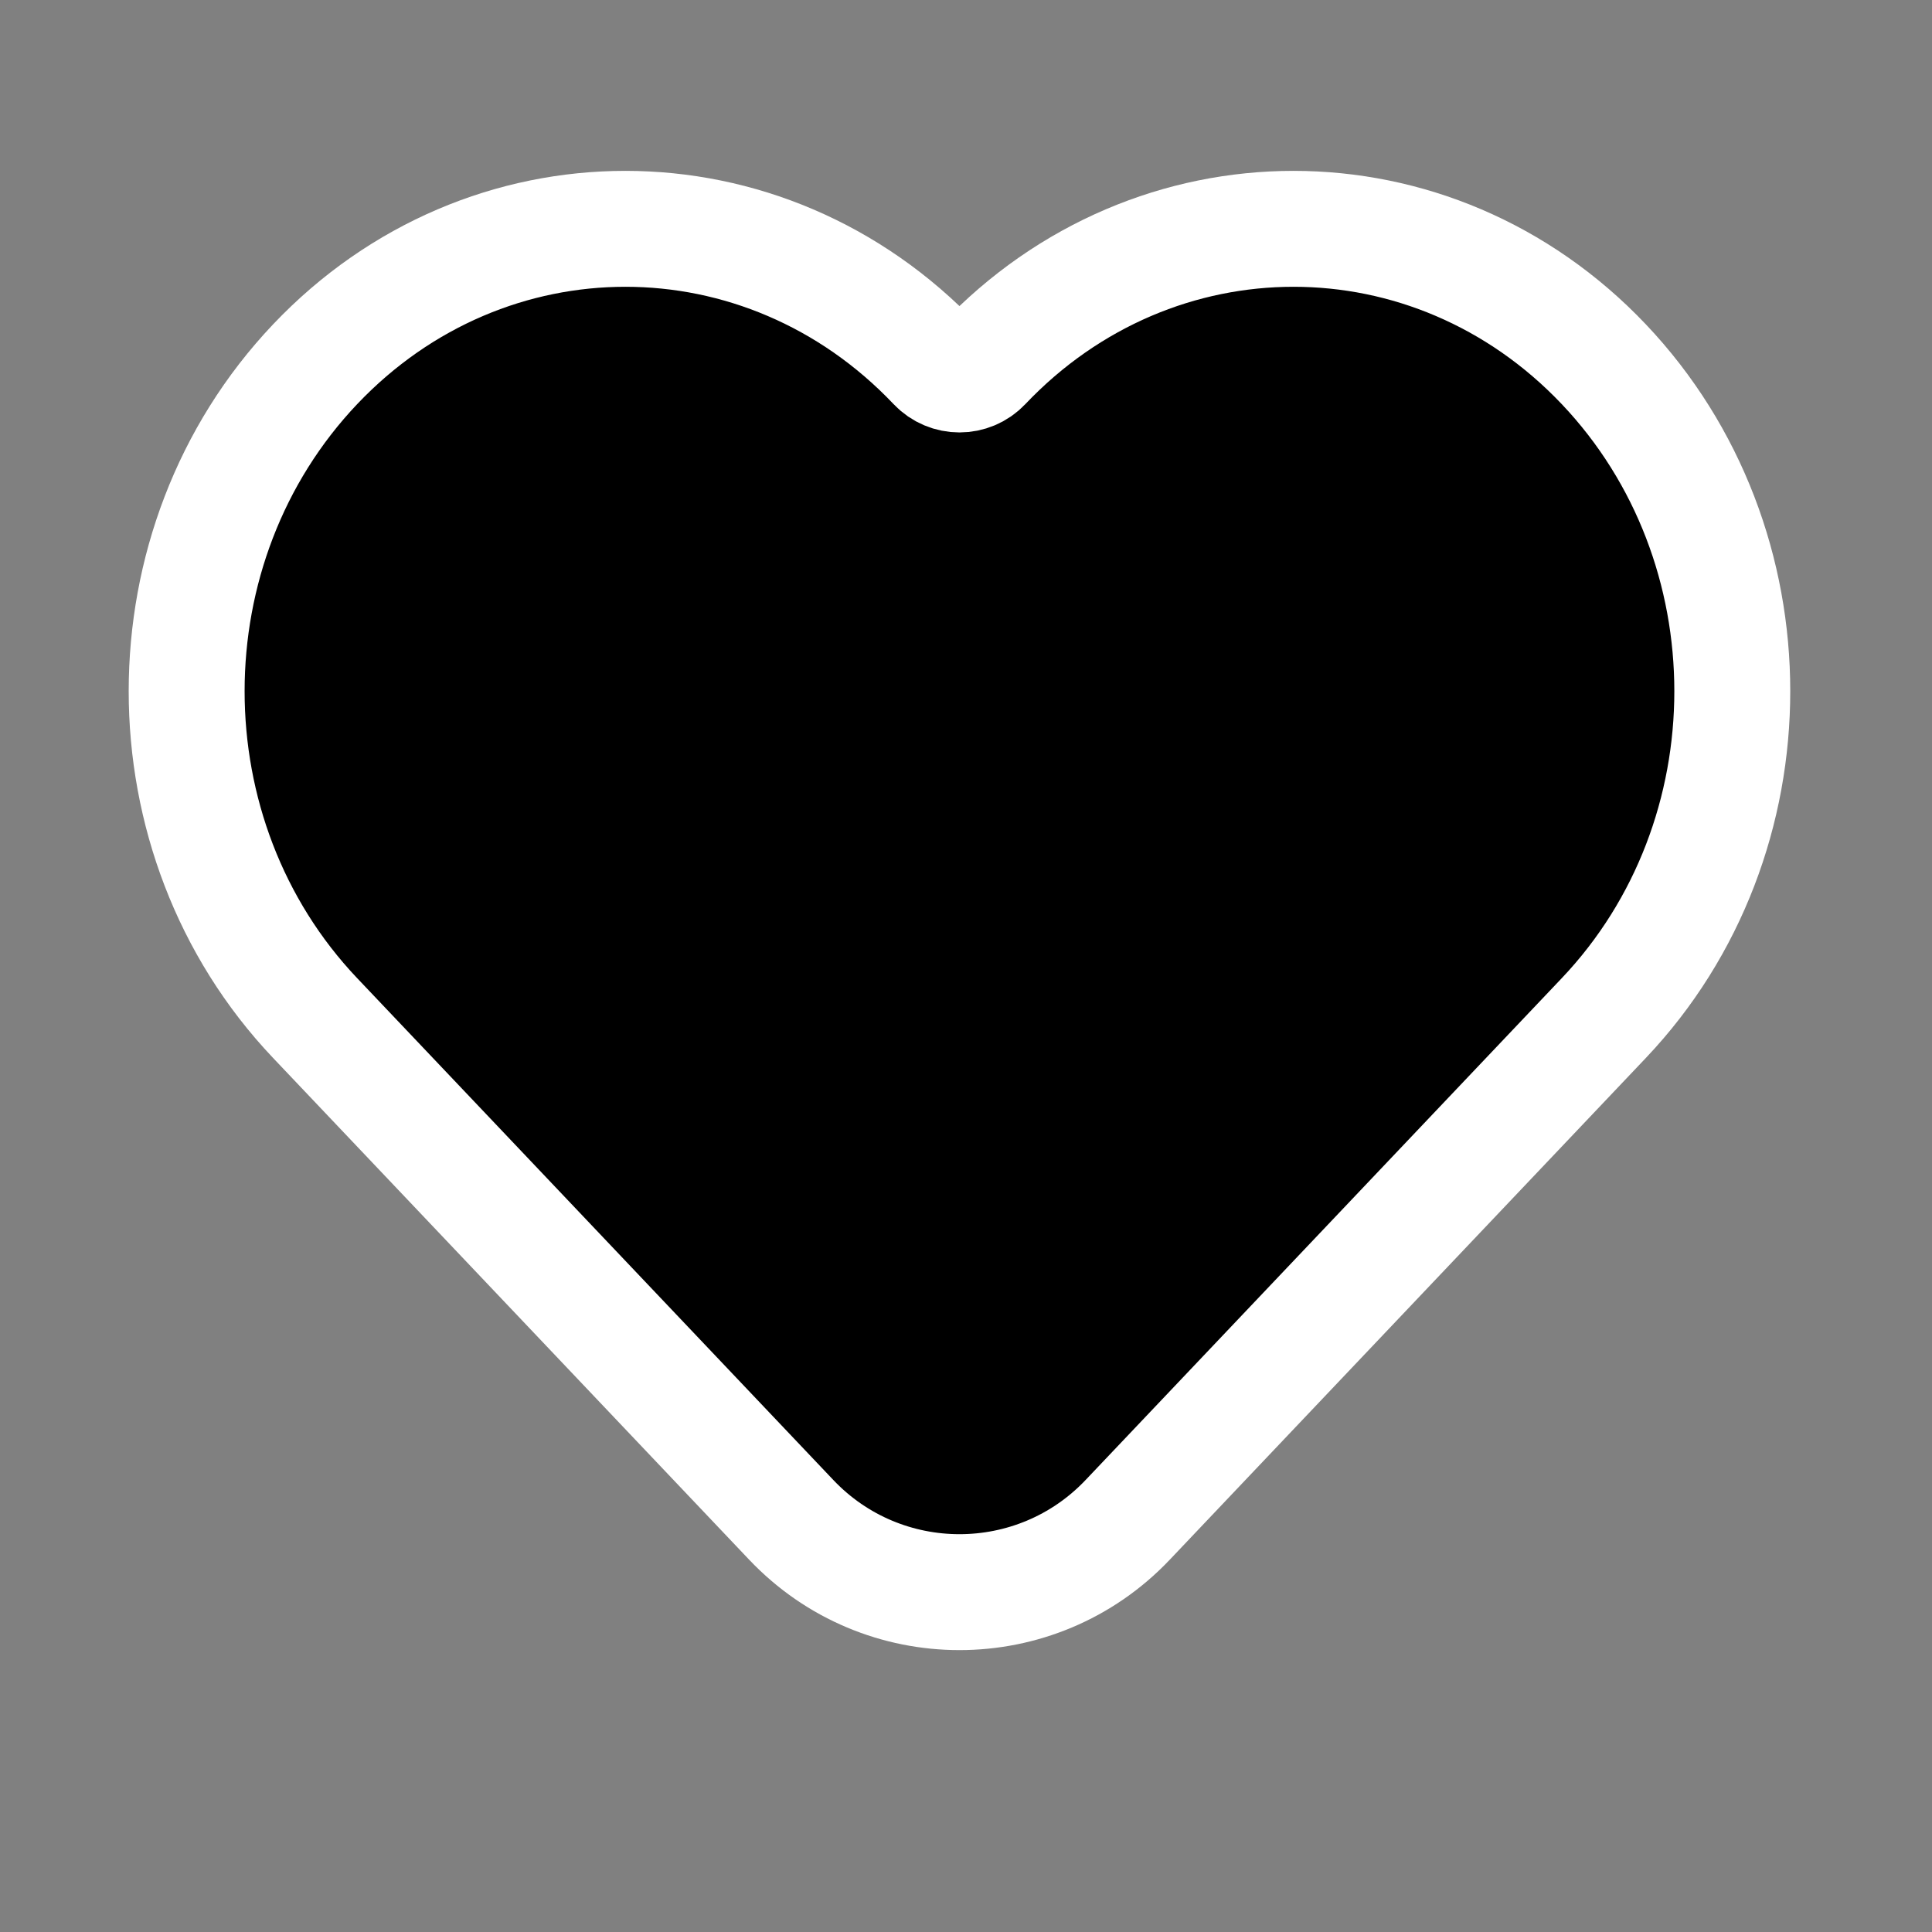 <svg
  width="25px"
  height="25px"
  viewBox="0 0 25 25"
  fill="current"
  xmlns="http://www.w3.org/2000/svg"
>
    <rect x="0" y="0" width="25" height="25" fill="#808080" stroke="none"/>
    <!-- fill="#D7D7D7" -->
    <g id="&#236;&#176;&#156;">
        <path id="Heart" d="M4.078 13.174L10.239 19.667C11.422 20.914 13.409 20.914 14.592 19.667L20.753 13.174C22.97 10.838 22.97 7.05 20.753 4.713C18.536 2.377 14.941 2.377 12.724 4.713C12.556 4.89 12.275 4.89 12.107 4.713C9.89 2.377 6.295 2.377 4.078 4.713C1.861 7.05 1.861 10.838 4.078 13.174Z" fill="current" stroke="white" stroke-width="1.5"/>
    </g>
</svg>